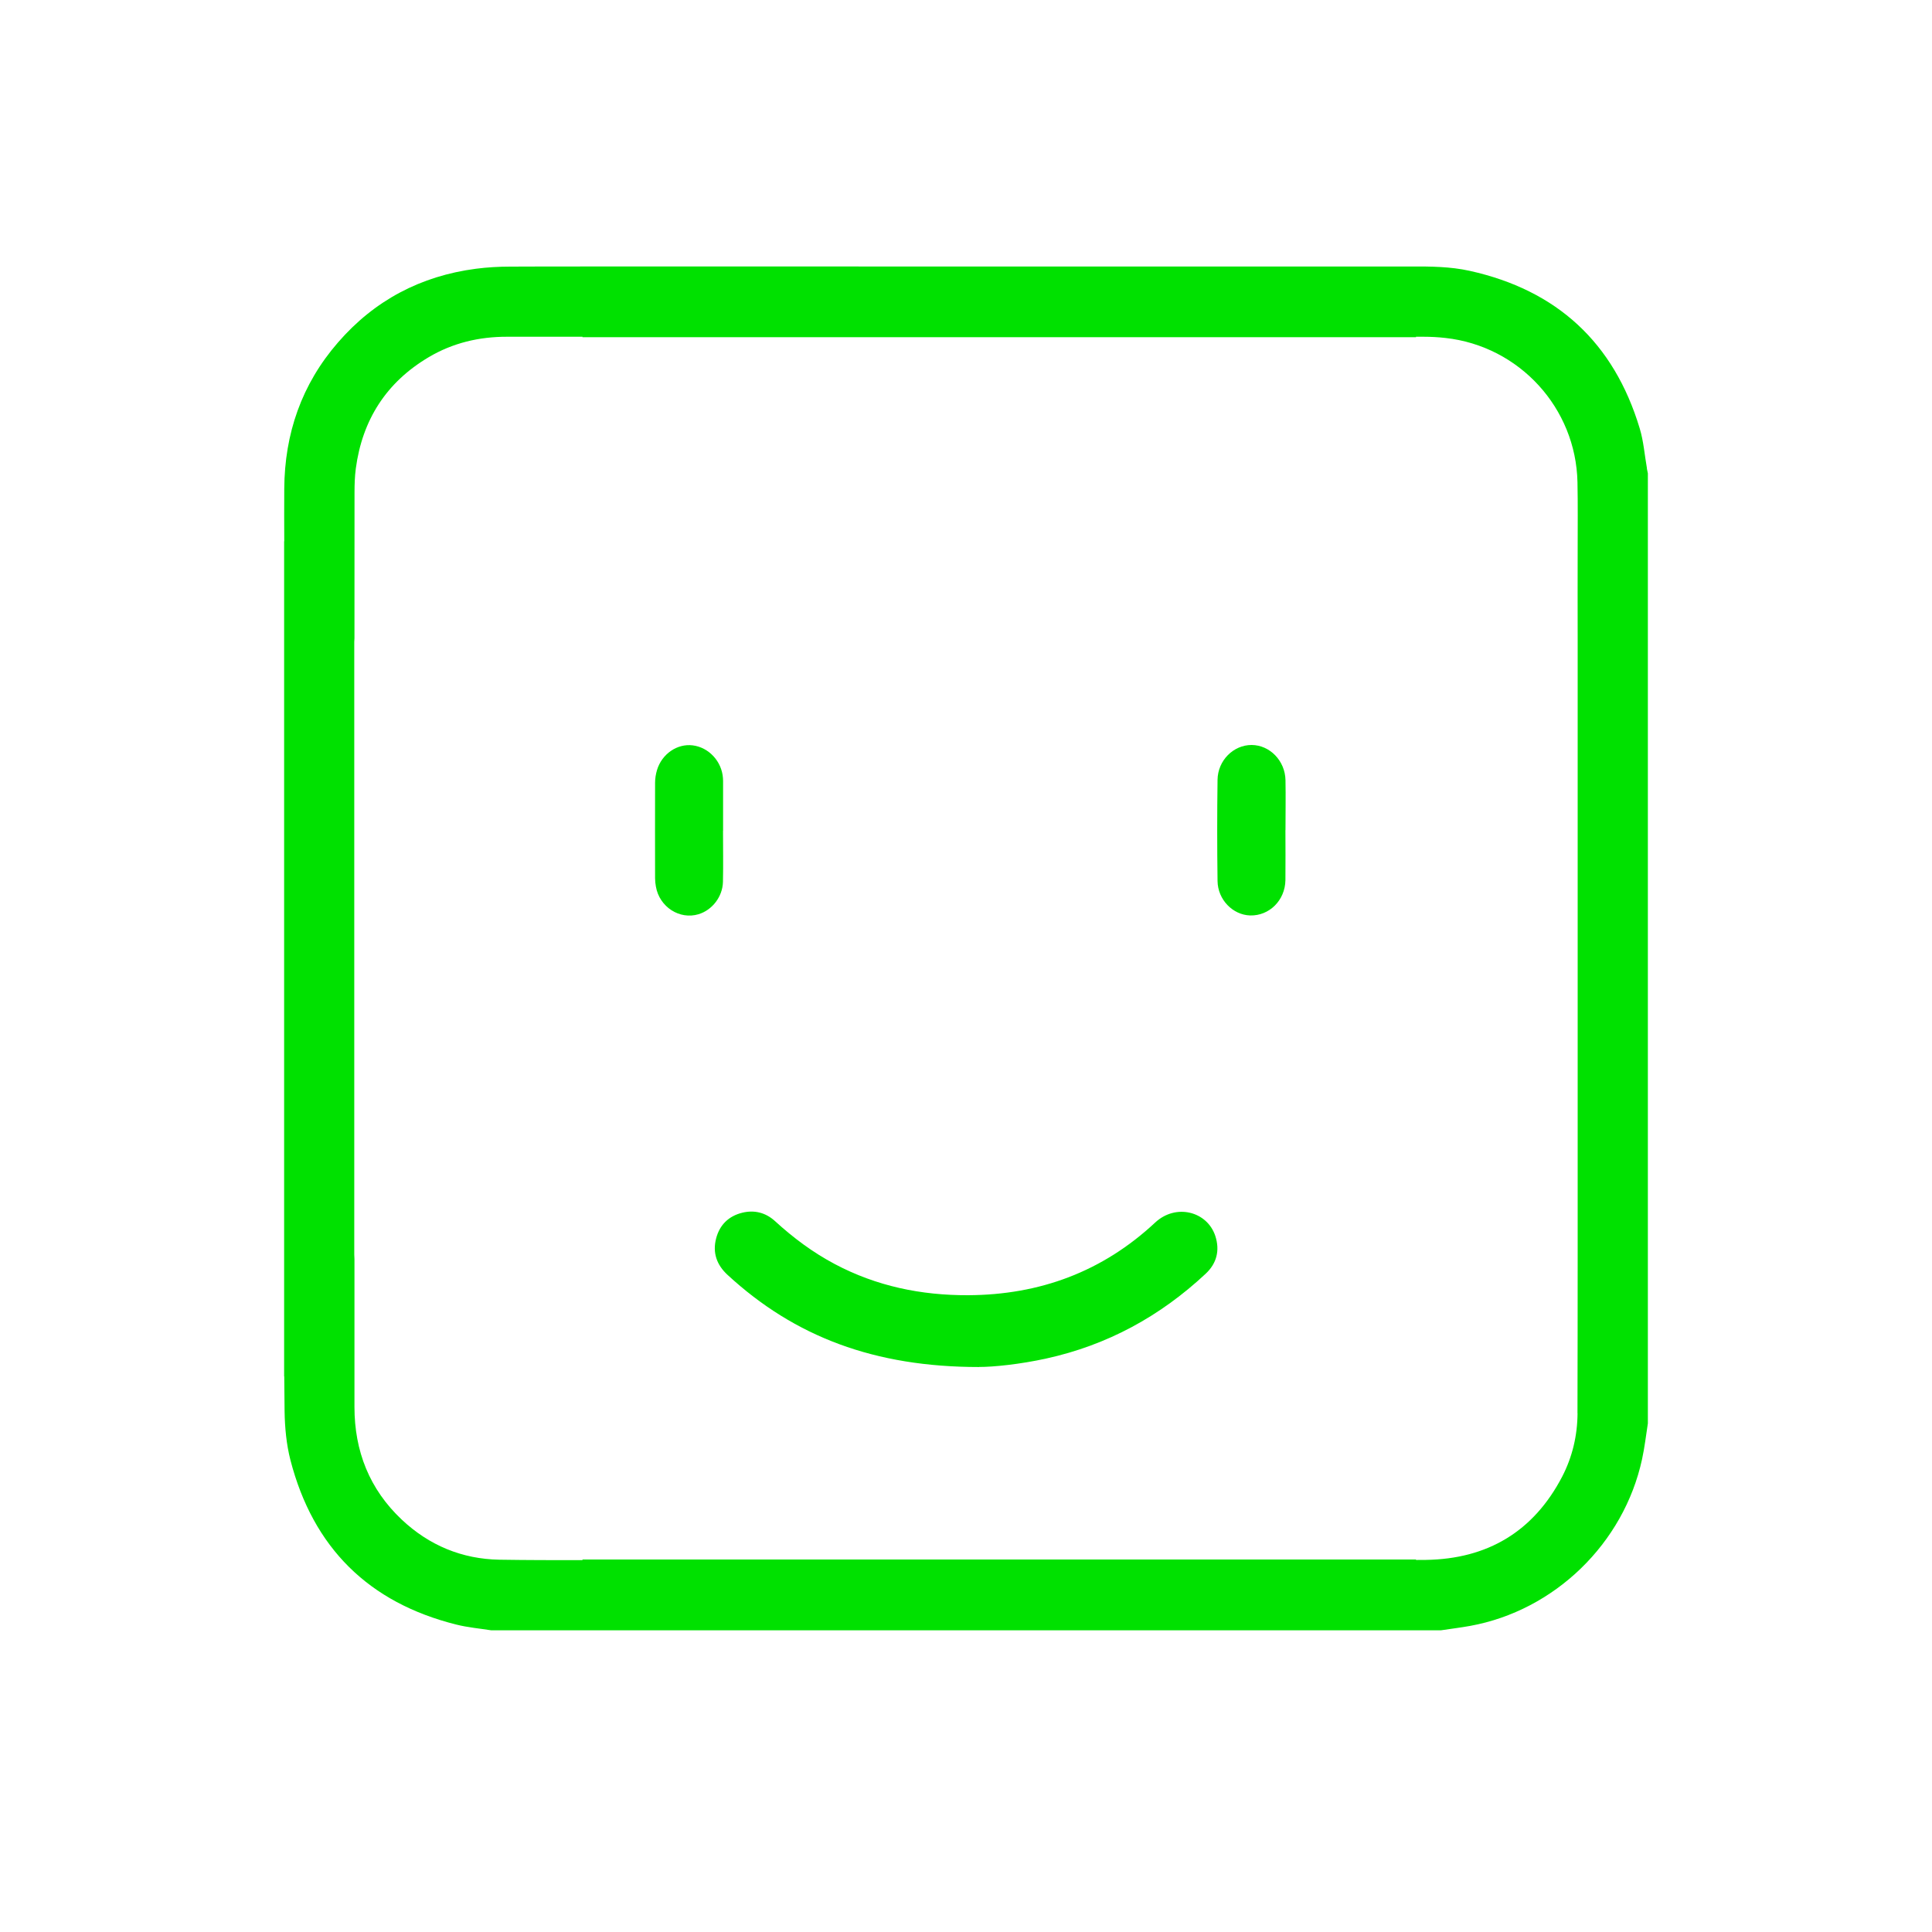 <?xml version="1.0" encoding="UTF-8"?>
<svg id="Warstwa_1" data-name="Warstwa 1" xmlns="http://www.w3.org/2000/svg" version="1.1" viewBox="0 0 3000 3000">
  <defs>
    <style>
      .cls-1 {
        fill: #00e100;
        stroke-width: 0px;
      }
    </style>
  </defs>
  <path class="cls-1" d="M1520.2,2122.7c-161.8,0-285.8-46.6-390.5-143.1-16.8-15.5-23.5-34.4-17.7-56.6,5.5-21.1,19.5-34.7,40.6-39.9,18.9-4.6,36.3-.2,50.8,13,28.3,25.9,58.8,48.7,92.8,66.7,64.8,34.4,134.2,48.7,207.2,48.4,111.2-.5,208.6-36.6,290.2-112.7,32.3-30.2,80.9-17.5,93.5,20.6,7.4,22.6,2.2,42.8-15,58.8-70.6,66-152.7,110.8-247.4,131.6-40.9,9-82.4,13.2-104.4,13.1Z"/>
  <path class="cls-1" d="M1996,1289.1c0,25.9.3,51.7,0,77.6-.5,31.4-25.1,55.6-54.8,54.8-26.9-.8-50.3-24.5-50.6-53.6-.7-52.3-.7-104.6,0-157,.4-30.2,24.8-54.2,53-54.1,28.2.2,51.9,24.5,52.5,54.6.5,25.9,0,51.7,0,77.6Z"/>
  <path class="cls-1" d="M1122.7,1290c0,26.5.5,52.9-.1,79.4-.6,23.2-16.8,43.8-37.9,50.2-29.5,8.9-60.7-11.3-66.2-42.8-.8-4.3-1.3-8.8-1.3-13.1,0-49.4-.2-98.8,0-148.1,0-6.7,1.1-13.5,3-19.9,7.6-25.1,31.4-41.3,55.4-38.3,25.1,3.1,45.2,24.9,47,50.8,0,1.5.2,2.9.2,4.4,0,25.9,0,51.7,0,77.6,0,0,0,0-.1,0Z"/>
  <path class="cls-1" d="M2557.4,727.4c-3.7-20.8-5.2-42.2-11.3-62.3-40.1-133.1-128.5-214.6-264.2-244.6-30-6.6-60.4-6.8-90.8-6.7H904.5c-37.3,0-74.5,0-111.8.2-17.9,0-35.9,1-53.6,3.3-85.7,11.2-157.6,49.1-214.2,114.4-56.5,65-83,141.6-83.5,227.4-.2,27.1-.1,54.2,0,81.4h-.2v1296.7h.2c.1,18.1.3,36.1.5,54.2.4,25.4,2.8,51.4,9.1,75.9,35.2,135.9,121.4,221.4,257.8,255.4,17.6,4.4,35.8,6,53.7,8.8h268.2s0,0,0,0h938.8s0,0,0,0h268.2c15.1-2.3,30.2-4.1,45.1-6.8,131.1-23.8,238.7-128,267-258.9,4-18.3,6.1-37,9-55.5V735c-.5-2.6-1.1-5.1-1.6-7.7ZM2449.6,2194.5c-.2,34.6-8,67.8-23.9,98.5-44.5,85.3-116,127.8-211.6,129.2-5.1,0-10.2,0-15.3.1v-.7H904.5v1c-43,0-86,0-129-.7-58-1-109.1-22.2-151.5-62.1-50.3-47.3-73.6-106.5-73.6-175.2,0-76.5,0-152.9,0-229.4,0-2.5-.1-4.9-.3-7.3v-951c.2-1.9.3-3.8.3-5.8,0-75.6,0-151.1.1-226.7,0-12.3.4-24.7,2-36.9,10.1-75.5,47.3-133.7,112.9-172.7,37.5-22.3,78.5-32,122.1-31.9,39,0,78,0,117,0v.7h1294.3v-.7c3.8,0,7.7,0,11.5,0,11.4,0,22.9.6,34.3,1.9,114.7,12.7,202.6,108.8,204.9,224.1.7,34.4.3,68.8.3,103.2,0,47.1-.2,94.1,0,141.2,0,0,0,0,0,0v958.8c0,.5,0,1,0,1.5-.1,80.3,0,160.5-.3,240.8Z"/>
</svg>